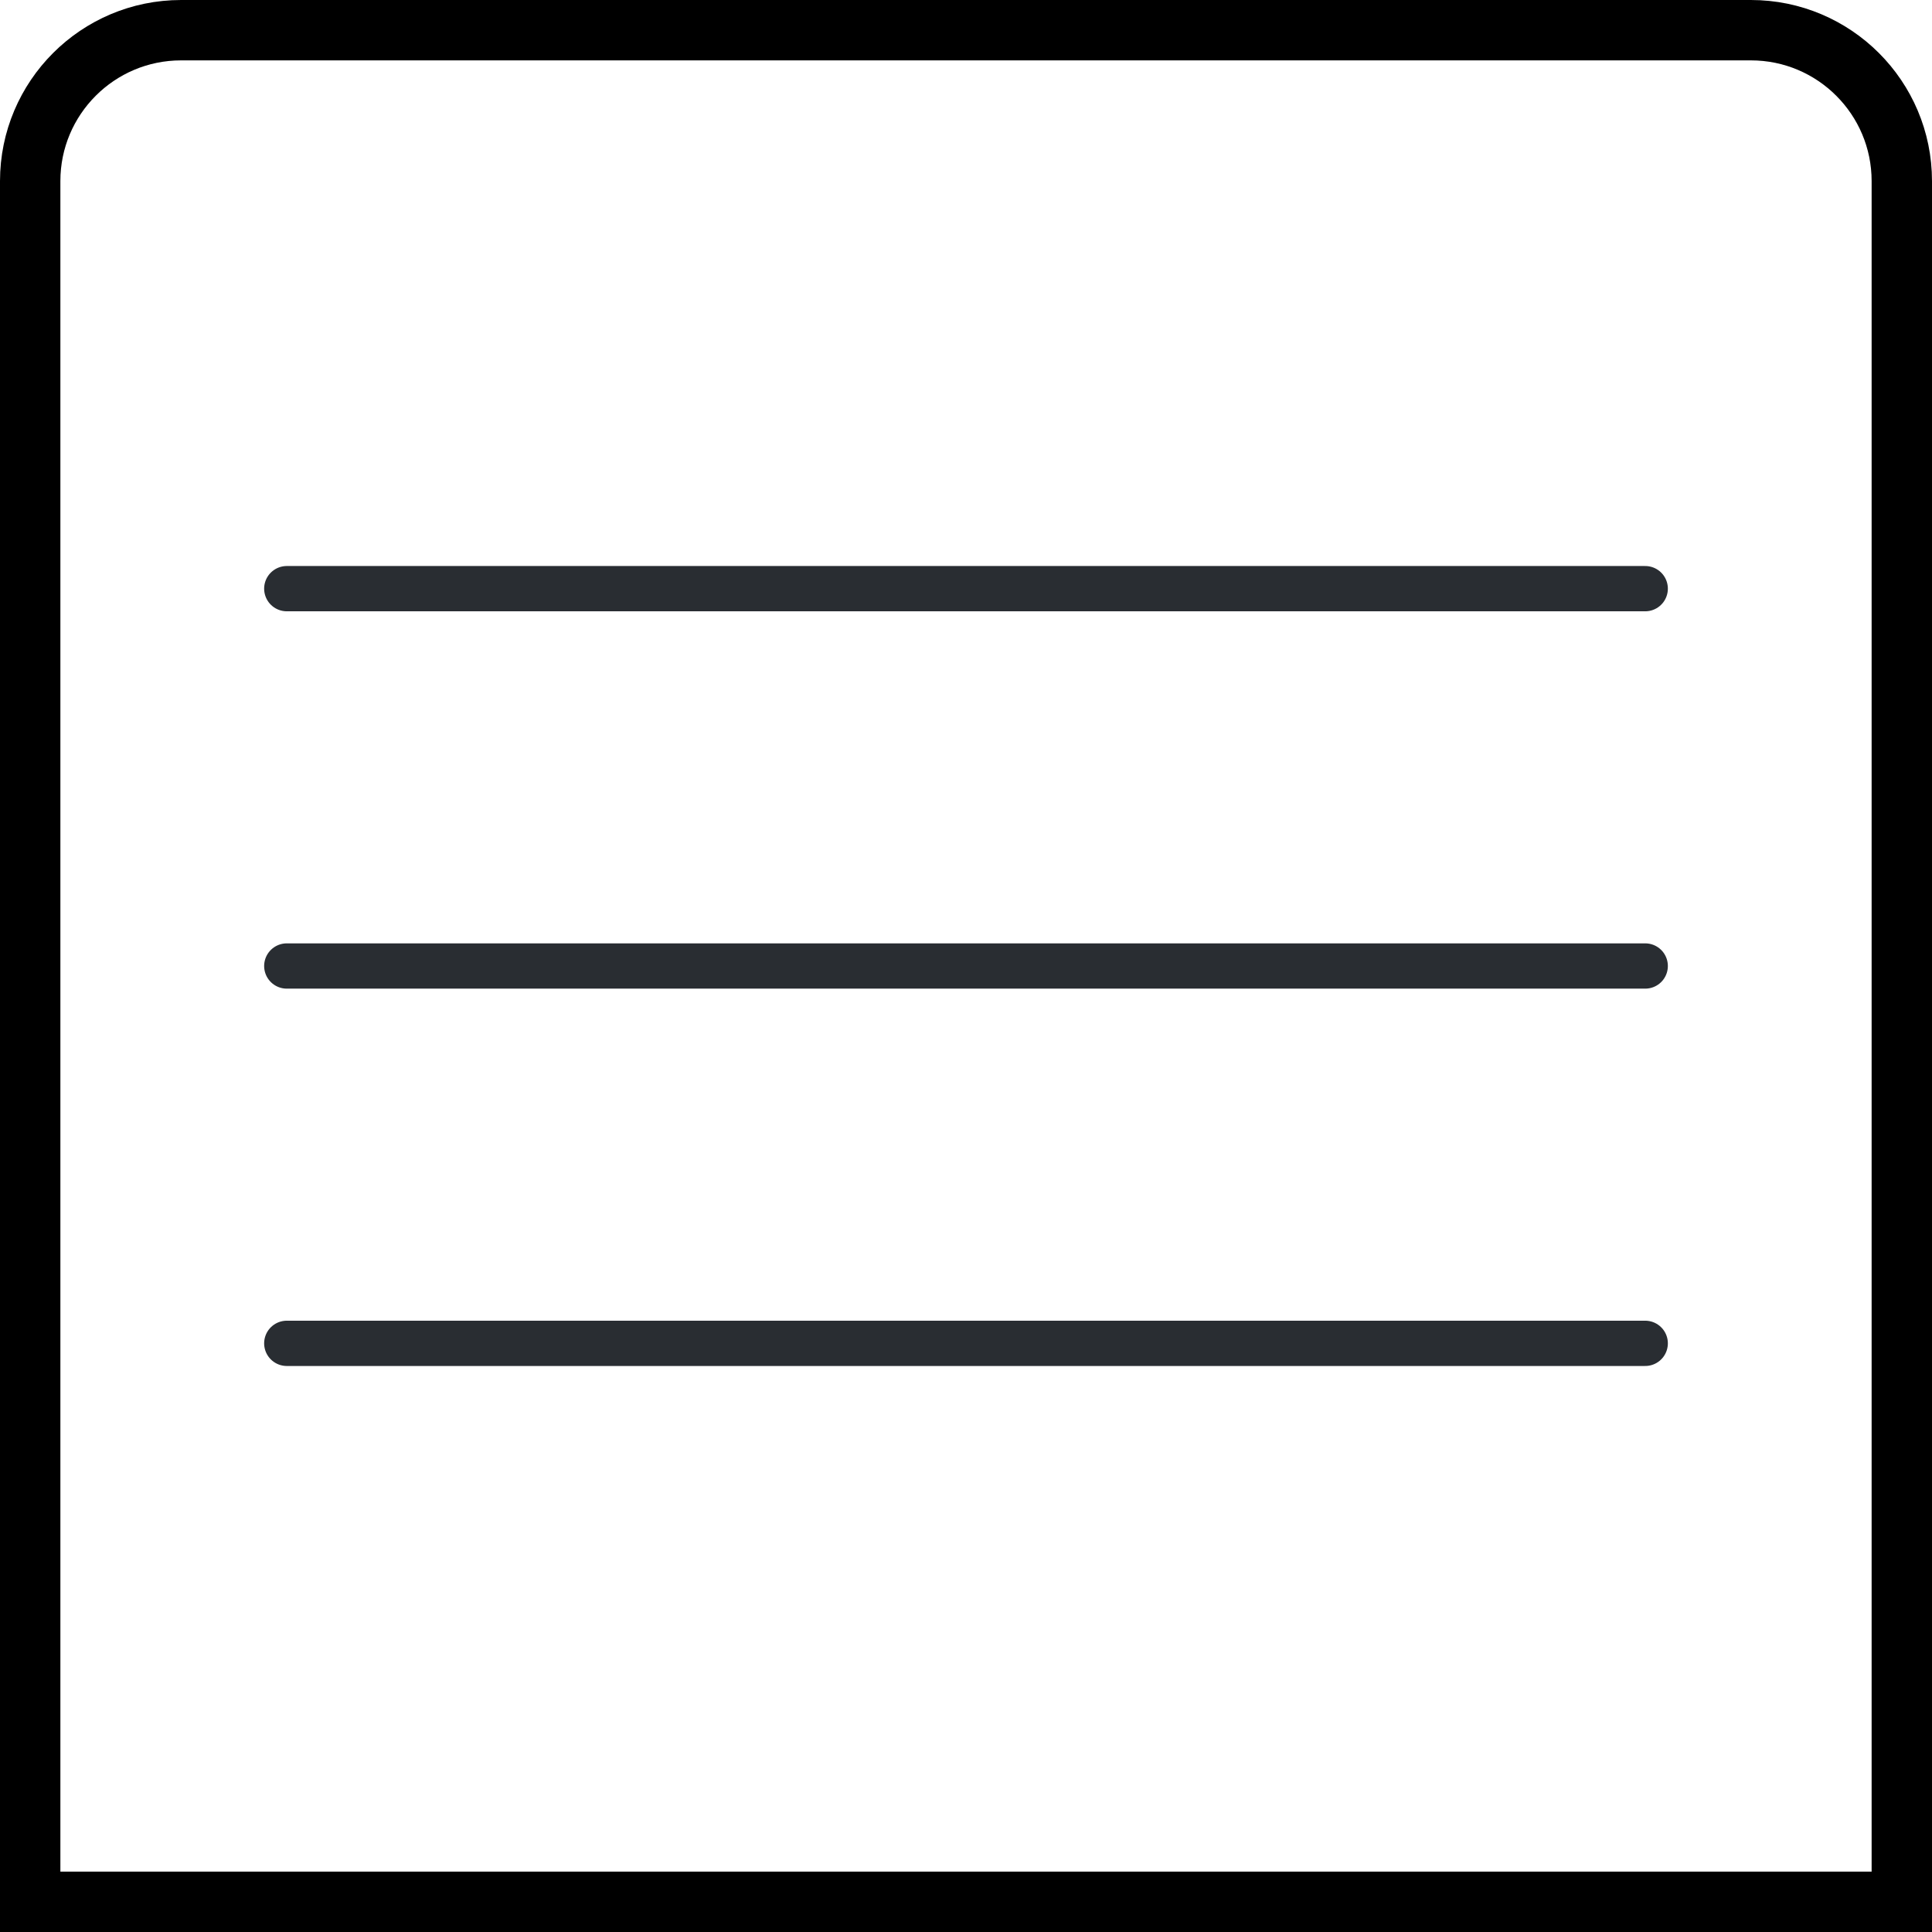 <svg width="64" height="64" viewBox="0 0 64 64" fill="none" xmlns="http://www.w3.org/2000/svg">
<path d="M62 63H63V62V6C63 3.239 60.761 1 58 1H6C3.239 1 1 3.239 1 6V62V63H2H62Z" stroke="black" stroke-width="2"/>
<path d="M9.5 19.5H54.5" stroke="#292D32" stroke-width="1.5" stroke-linecap="round"/>
<path d="M9.5 32H54.5" stroke="#292D32" stroke-width="1.5" stroke-linecap="round"/>
<path d="M9.5 44.5H54.5" stroke="#292D32" stroke-width="1.5" stroke-linecap="round"/>
</svg>
